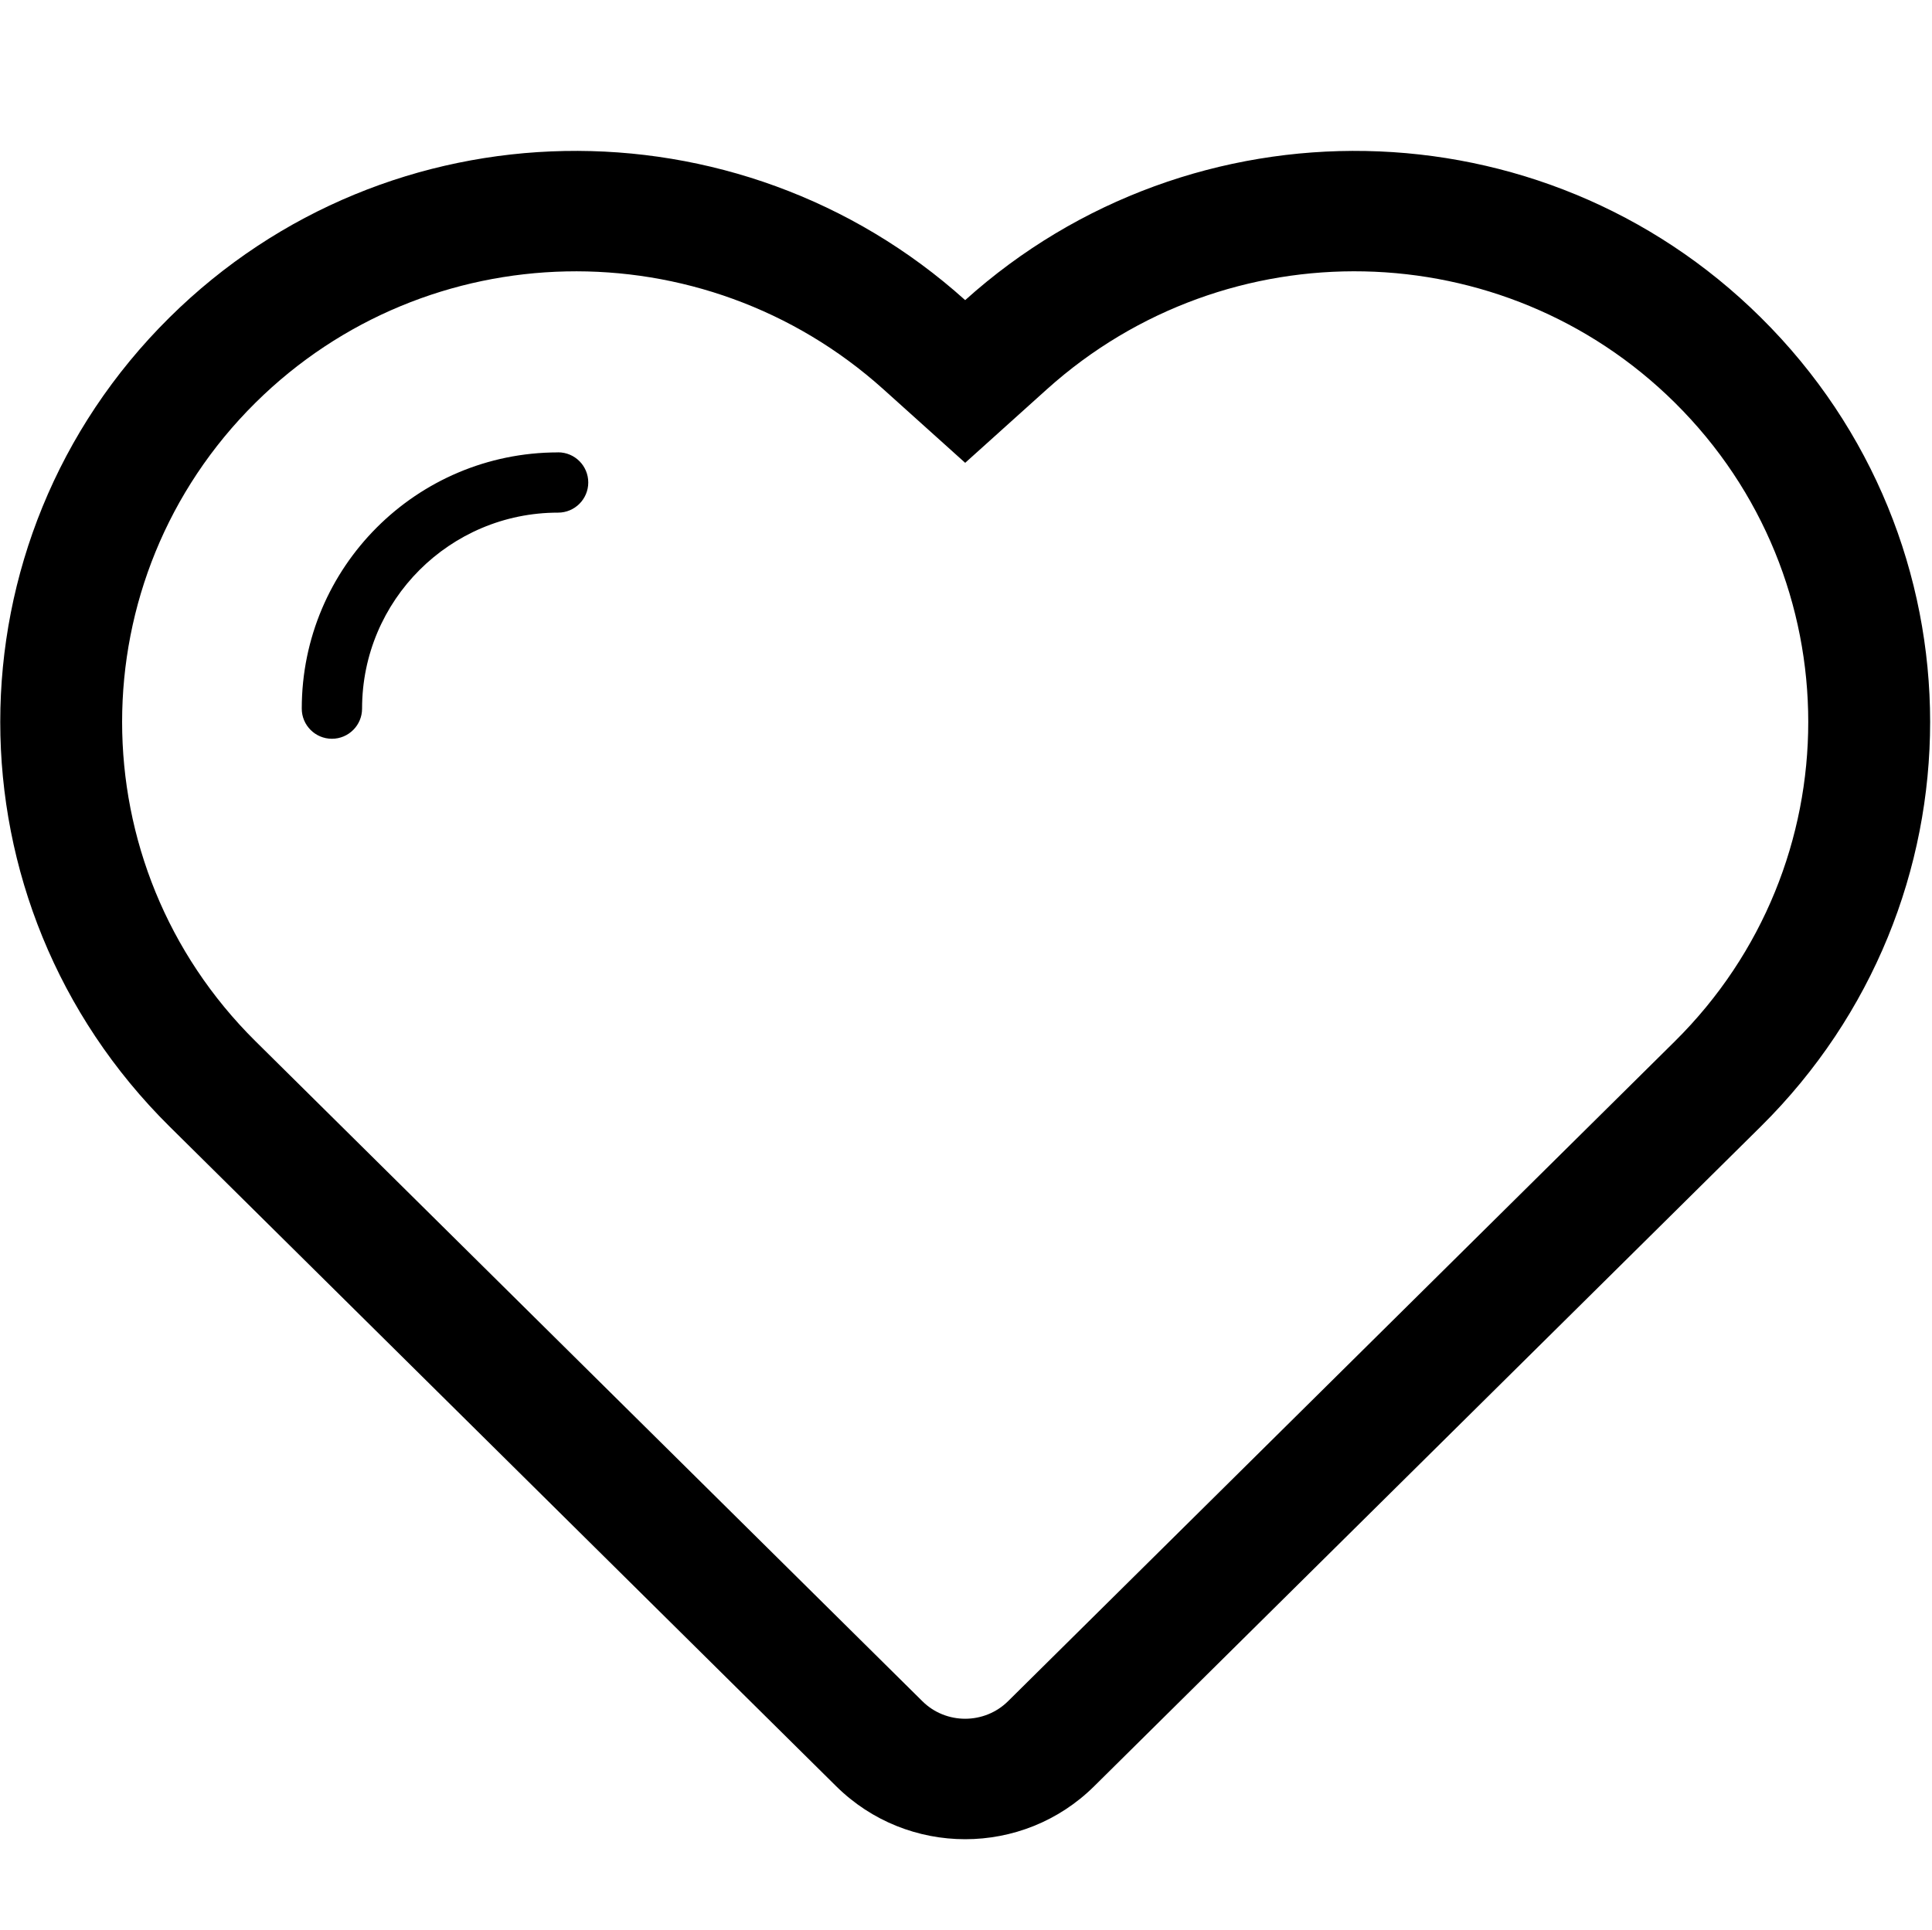 <?xml version="1.0" standalone="no"?><!DOCTYPE svg PUBLIC "-//W3C//DTD SVG 1.1//EN" "http://www.w3.org/Graphics/SVG/1.1/DTD/svg11.dtd"><svg t="1656650660870" class="icon" viewBox="0 0 1025 1024" version="1.1" xmlns="http://www.w3.org/2000/svg" p-id="4034" xmlns:xlink="http://www.w3.org/1999/xlink" width="32.031" height="32" fill="currentColor"><defs><style type="text/css"></style></defs><path d="M934.176 168.48c-116.128-115.072-301.824-117.472-422.112-9.216-120.32-108.256-305.952-105.856-422.144 9.216-119.712 118.528-119.712 310.688 0 429.28 34.208 33.888 353.696 350.112 353.696 350.112 37.856 37.504 99.072 37.504 136.896 0 0 0 349.824-346.304 353.696-350.112 119.744-118.592 119.744-310.752-0.032-429.28zM888.576 552.576l-353.696 350.112c-12.576 12.512-33.088 12.512-45.6 0l-353.696-350.112c-94.4-93.44-94.4-245.472 0-338.912 91.008-90.08 237.312-93.248 333.088-7.104l43.392 39.04 43.36-39.04c95.808-86.144 242.112-83.008 333.12 7.104 94.4 93.408 94.4 245.44 0.032 338.912zM296.096 240.032c8.864 0 16 7.168 16 16s-7.168 16-16 16l-0.032 0c-57.408 0-103.968 46.56-103.968 103.968l0 0.032c0 8.832-7.168 16-16 16s-16-7.168-16-16l0 0c0-75.072 60.832-135.904 135.872-135.968 0.064 0 0.064-0.032 0.128-0.032z" p-id="4035"></path></svg>